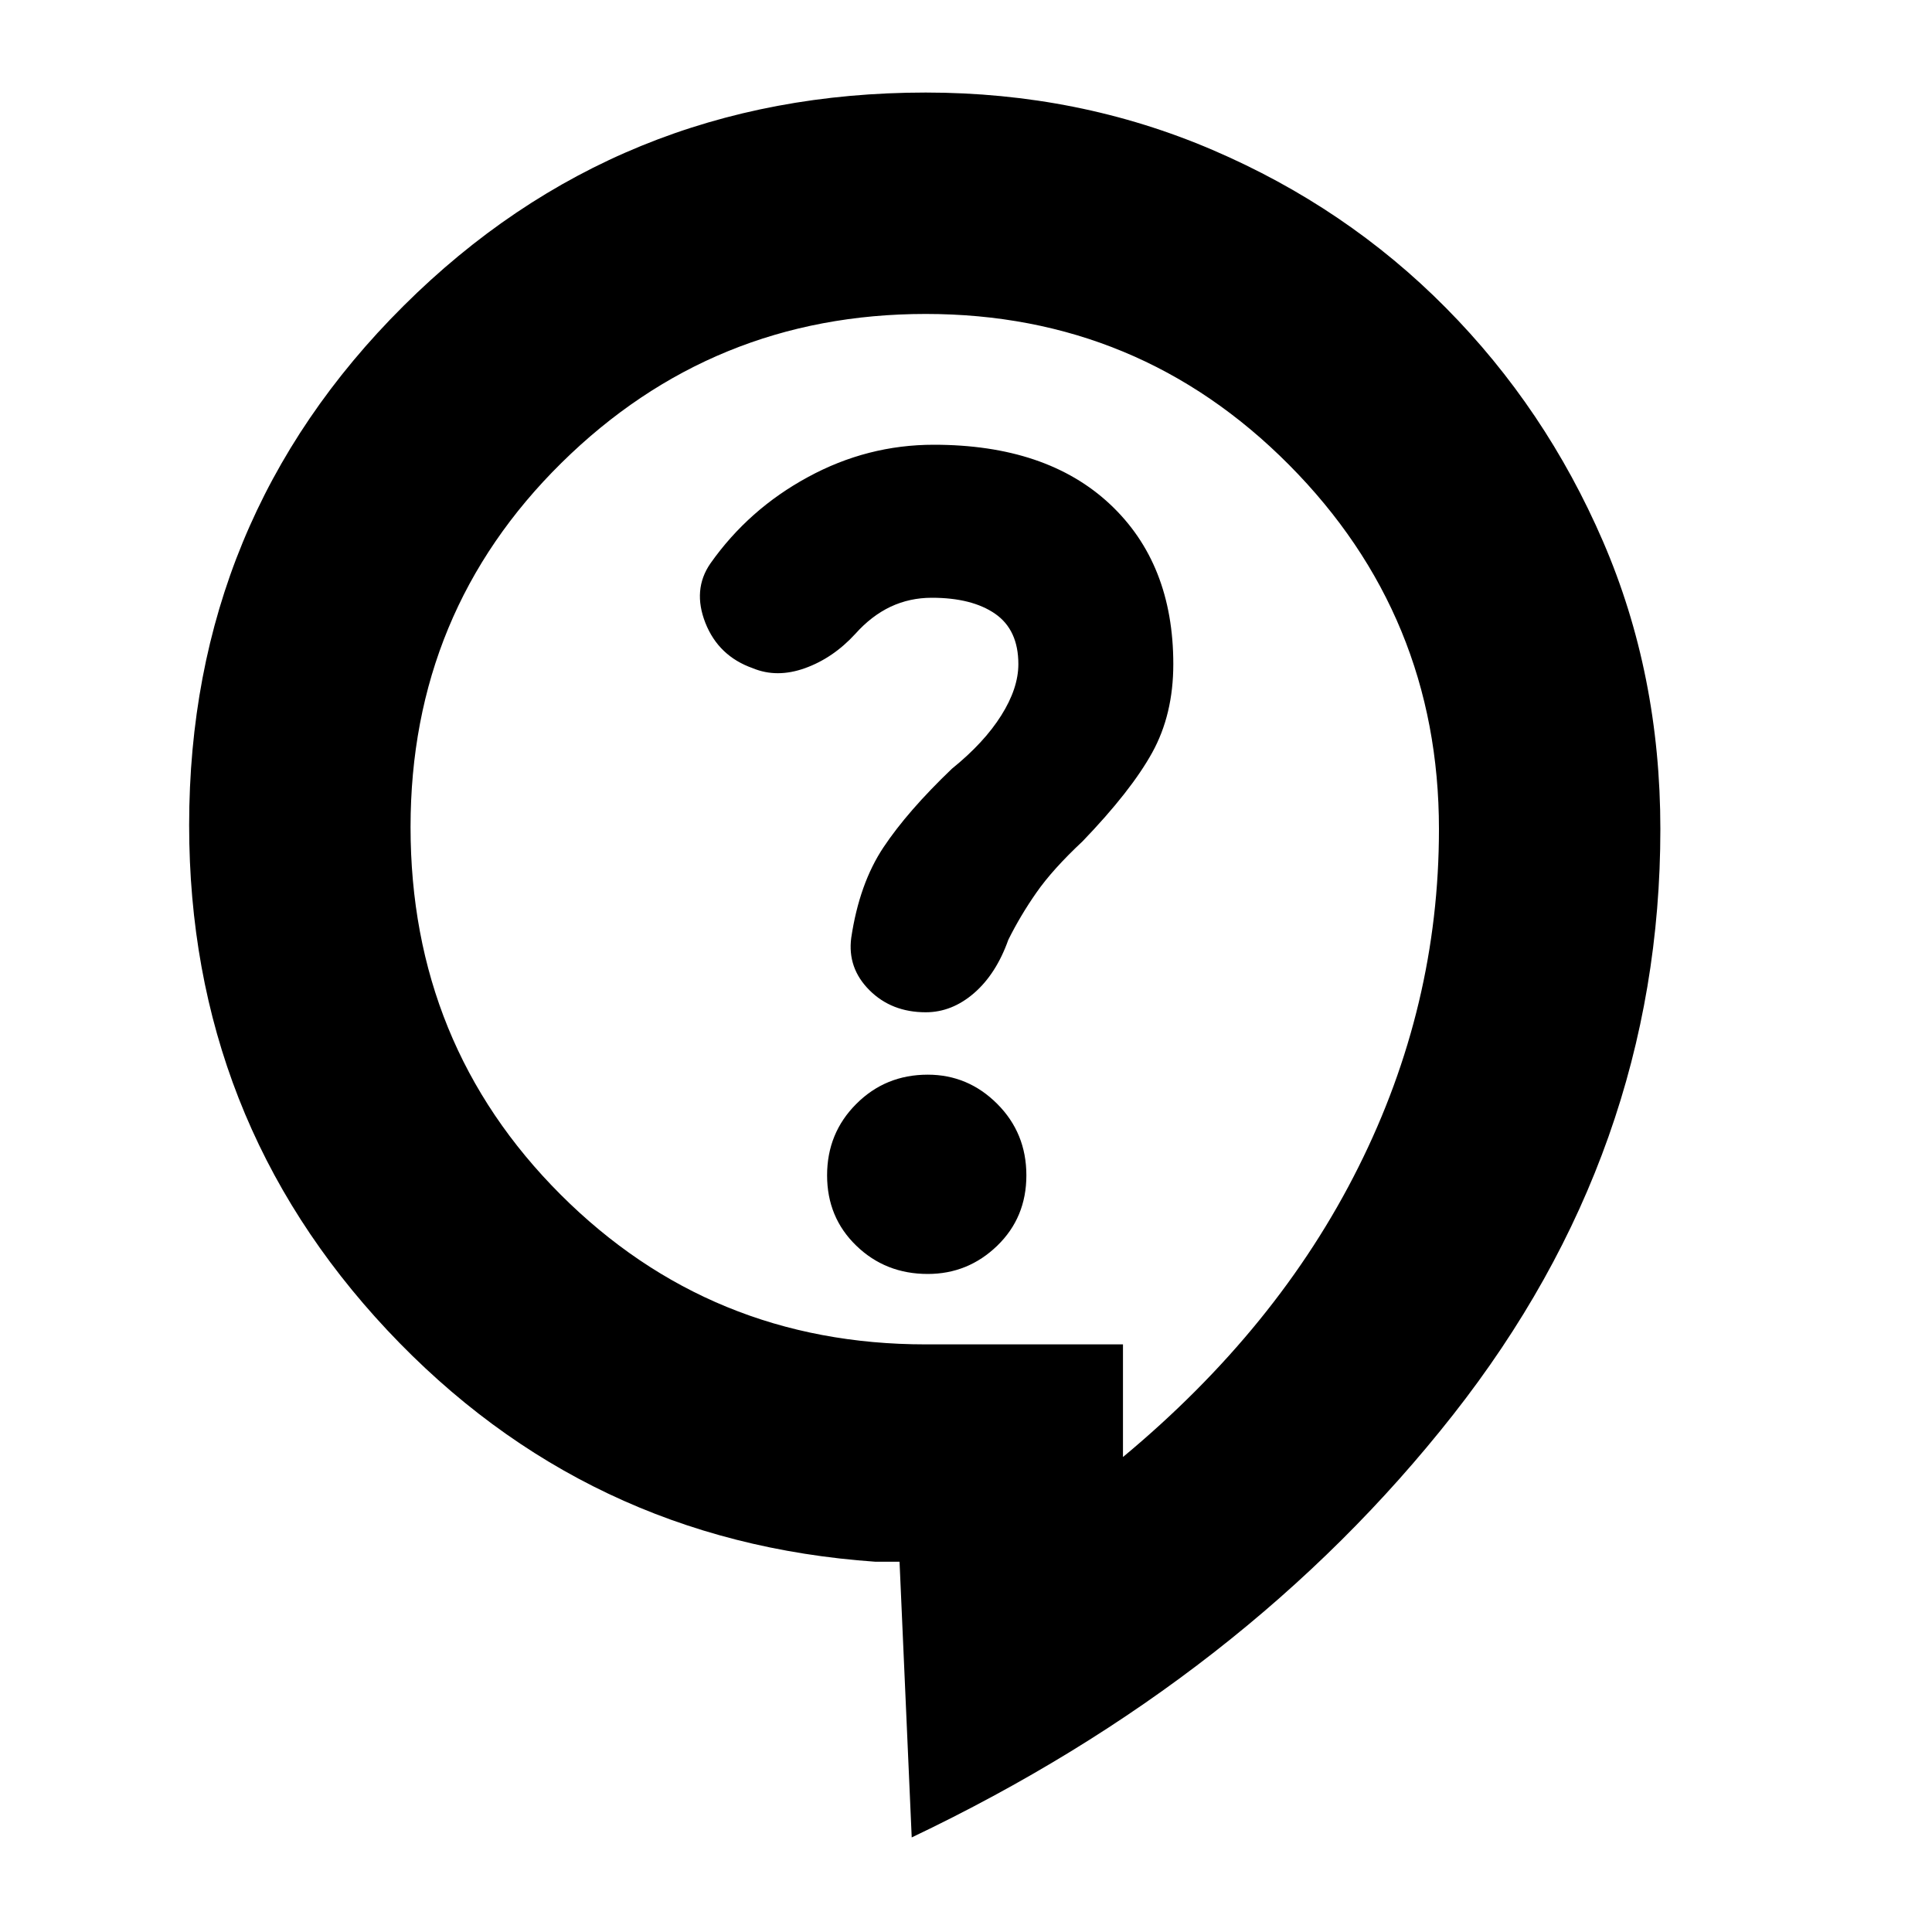 <svg xmlns="http://www.w3.org/2000/svg" height="20" width="20"><path d="M9.438 19.021 9.312 16.167H9.062Q6.062 15.958 4.01 13.771Q1.958 11.583 1.958 8.542Q1.958 5.375 4.177 3.167Q6.396 0.958 9.583 0.958Q11.167 0.958 12.552 1.552Q13.938 2.146 14.969 3.188Q16 4.229 16.594 5.604Q17.188 6.979 17.188 8.583Q17.188 11.917 15.042 14.646Q12.896 17.375 9.438 19.021ZM9.604 13.188Q10.021 13.188 10.323 12.896Q10.625 12.604 10.625 12.167Q10.625 11.729 10.323 11.427Q10.021 11.125 9.604 11.125Q9.167 11.125 8.865 11.427Q8.562 11.729 8.562 12.167Q8.562 12.604 8.865 12.896Q9.167 13.188 9.604 13.188ZM9.583 10.479Q9.854 10.479 10.083 10.281Q10.312 10.083 10.438 9.729Q10.562 9.479 10.729 9.24Q10.896 9 11.208 8.708Q11.708 8.188 11.927 7.792Q12.146 7.396 12.146 6.875Q12.146 5.833 11.49 5.219Q10.833 4.604 9.667 4.604Q8.979 4.604 8.365 4.938Q7.75 5.271 7.354 5.833Q7.167 6.104 7.302 6.448Q7.438 6.792 7.792 6.917Q8.042 7.021 8.333 6.917Q8.625 6.812 8.854 6.562Q9.021 6.375 9.219 6.281Q9.417 6.188 9.646 6.188Q10.062 6.188 10.302 6.354Q10.542 6.521 10.542 6.875Q10.542 7.125 10.365 7.406Q10.188 7.688 9.854 7.958Q9.396 8.396 9.146 8.771Q8.896 9.146 8.812 9.708Q8.771 10.021 9 10.25Q9.229 10.479 9.583 10.479ZM11.625 13.917V15.083Q13.229 13.75 14.062 12.083Q14.896 10.417 14.896 8.583Q14.896 6.375 13.344 4.812Q11.792 3.25 9.583 3.25Q7.375 3.25 5.812 4.792Q4.25 6.333 4.25 8.562Q4.25 10.812 5.802 12.365Q7.354 13.917 9.583 13.917ZM9.583 9.167Q9.583 9.167 9.583 9.167Q9.583 9.167 9.583 9.167Q9.583 9.167 9.583 9.167Q9.583 9.167 9.583 9.167Q9.583 9.167 9.583 9.167Q9.583 9.167 9.583 9.167Q9.583 9.167 9.583 9.167Q9.583 9.167 9.583 9.167Z"/></svg>